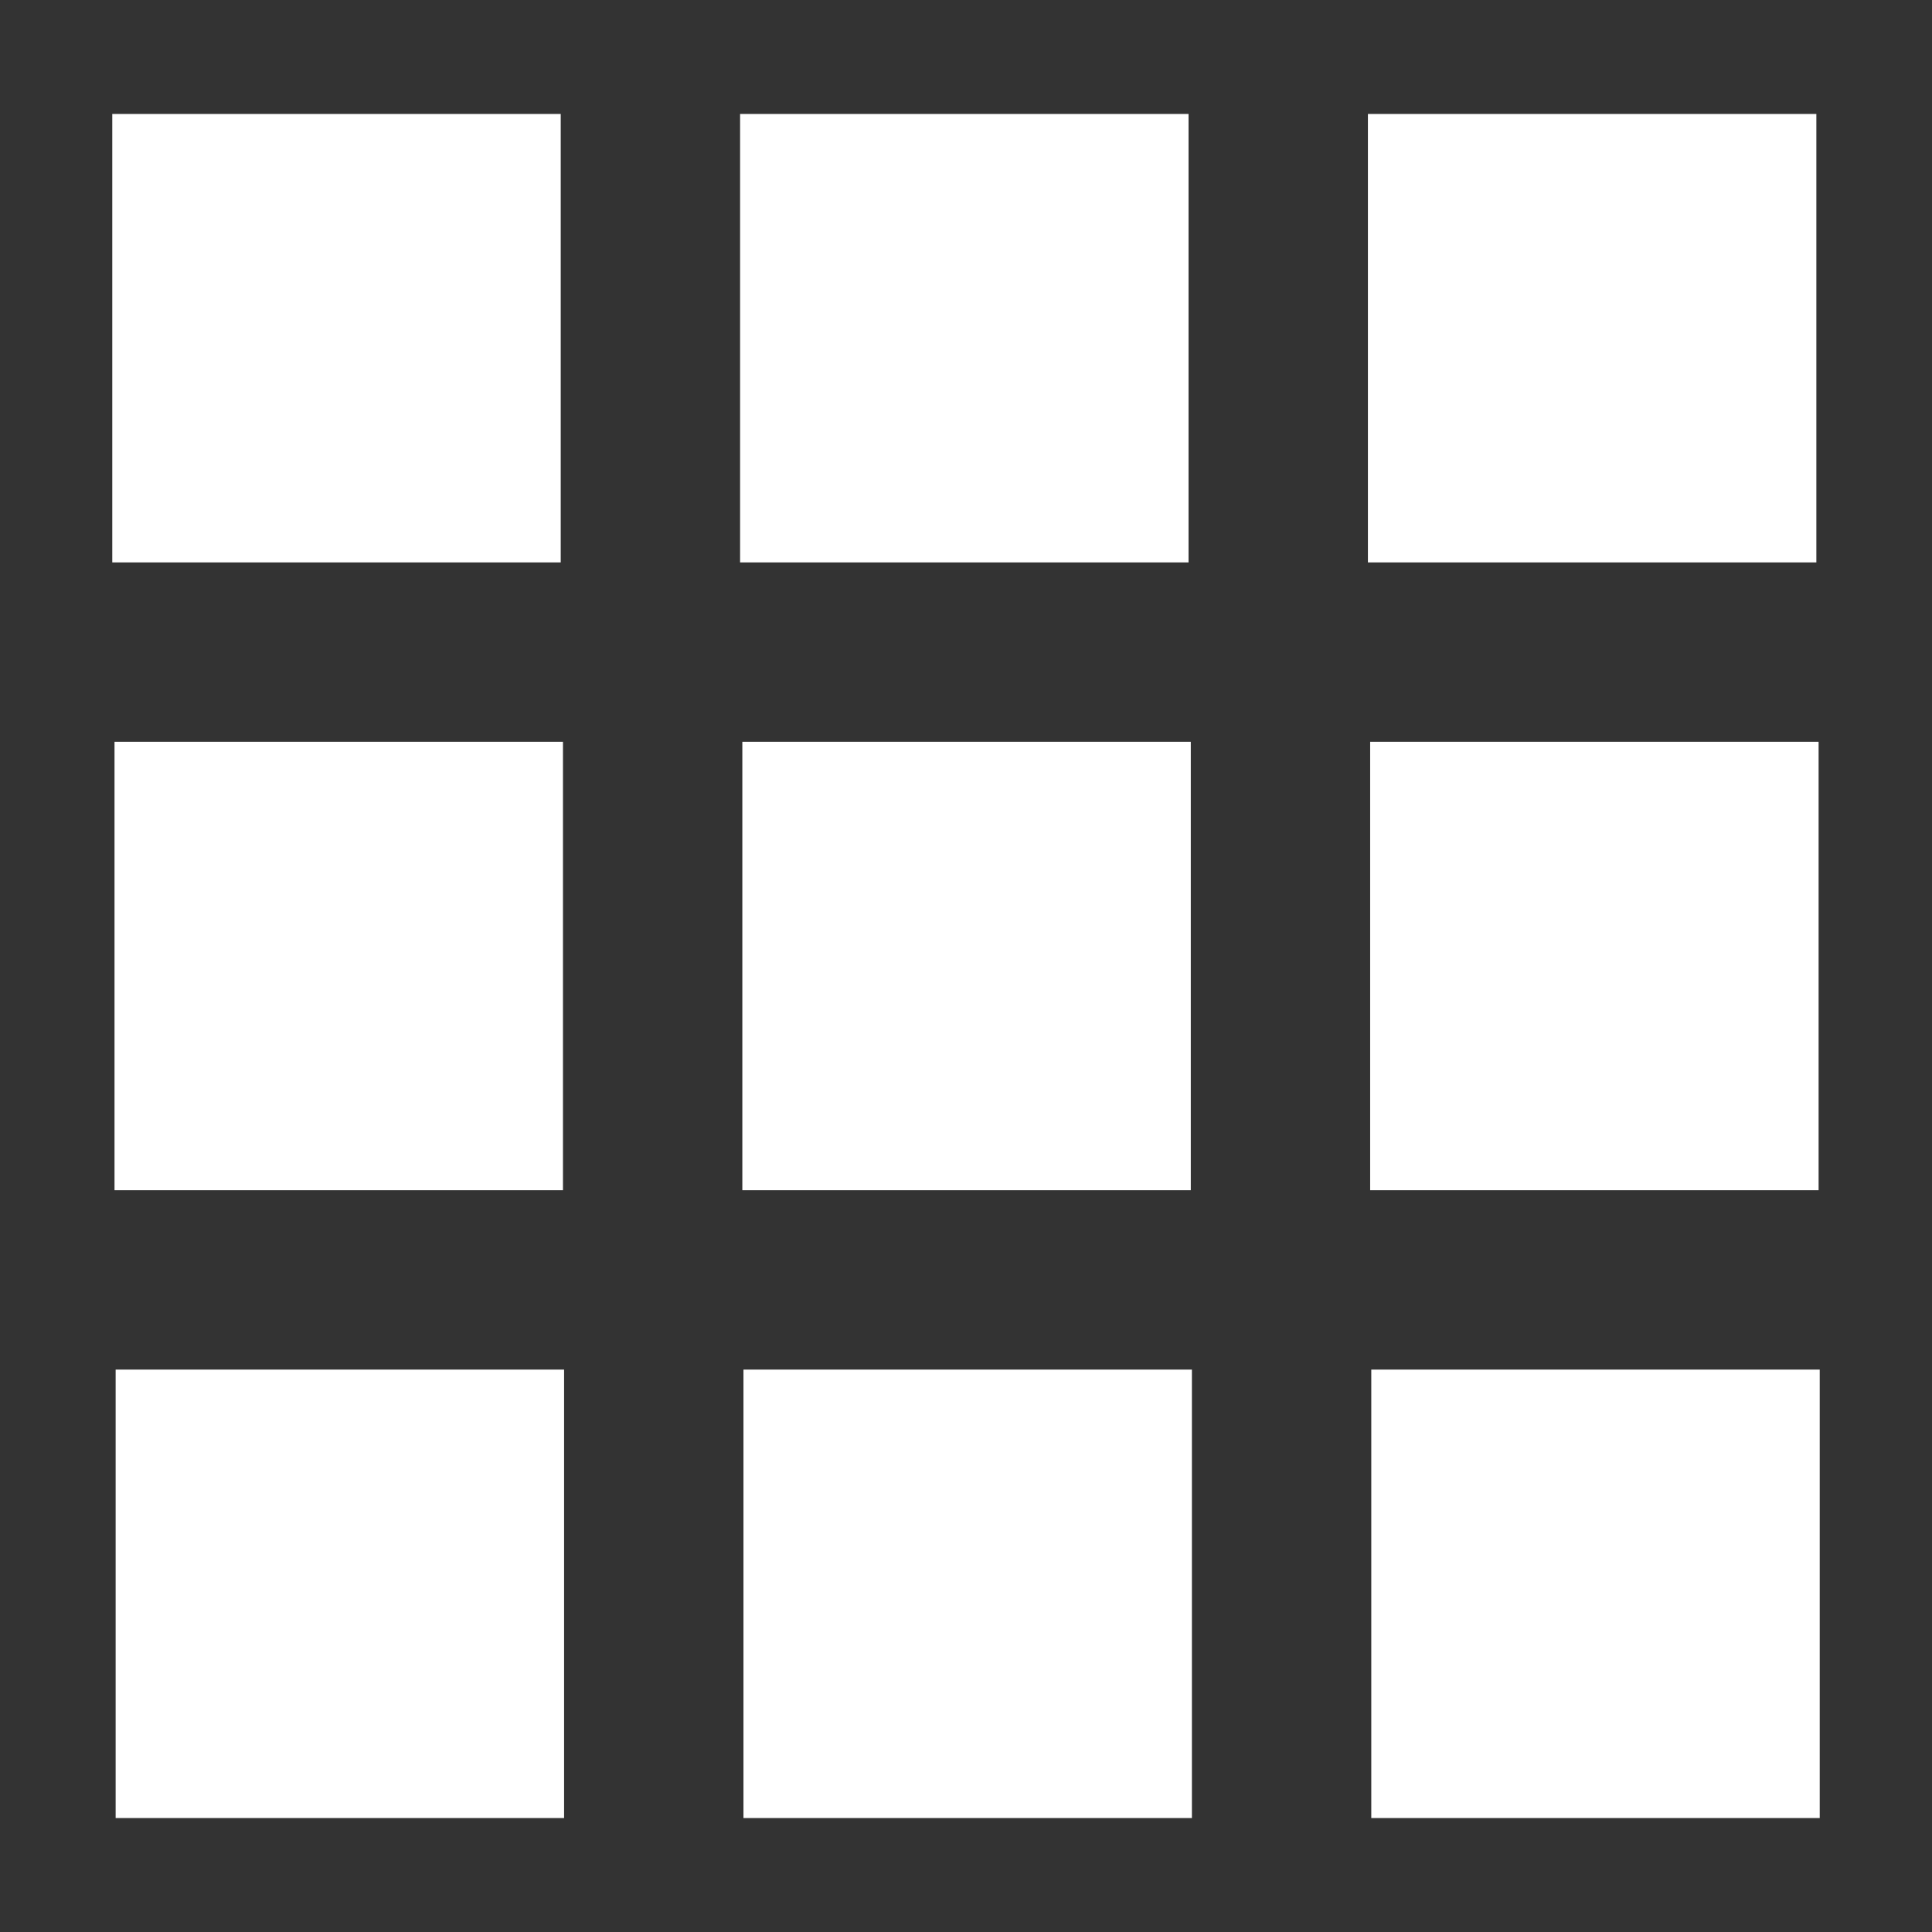 <?xml version="1.0" encoding="UTF-8" standalone="no"?>
<!-- Generator: Adobe Illustrator 16.0.0, SVG Export Plug-In . SVG Version: 6.00 Build 0)  -->

<svg
   xmlns:dc="http://purl.org/dc/elements/1.1/"
   xmlns:cc="http://creativecommons.org/ns#"
   xmlns:rdf="http://www.w3.org/1999/02/22-rdf-syntax-ns#"
   xmlns:svg="http://www.w3.org/2000/svg"
   xmlns="http://www.w3.org/2000/svg"
   xmlns:sodipodi="http://sodipodi.sourceforge.net/DTD/sodipodi-0.dtd"
   xmlns:inkscape="http://www.inkscape.org/namespaces/inkscape"
   version="1.1"
   id="Layer_1"
   x="0px"
   y="0px"
   width="500"
   height="500"
   viewBox="0 0 500 500"
   enable-background="new 0 0 480 480"
   xml:space="preserve"
   inkscape:version="0.91 r13725"
   sodipodi:docname="333.svg"><rect x="0" y="0" width="500" height="500" fill="#333333" stroke="none"/><defs
     id="defs38" /><sodipodi:namedview
     pagecolor="#ffffff"
     bordercolor="#666666"
     borderopacity="1"
     objecttolerance="10"
     gridtolerance="10"
     guidetolerance="10"
     inkscape:pageopacity="0"
     inkscape:pageshadow="2"
     inkscape:window-width="2560"
     inkscape:window-height="1413"
     id="namedview36"
     showgrid="false"
     inkscape:zoom="0.49166667"
     inkscape:cx="-130.16949"
     inkscape:cy="240"
     inkscape:window-x="0"
     inkscape:window-y="27"
     inkscape:window-maximized="0"
     inkscape:current-layer="Layer_1" /><rect
     x="29.056"
     y="29.492"
     width="116.057"
     height="116.057"
     id="rect18"
     style="fill:#FFFFFF" /><rect
     x="191.536"
     y="29.492"
     width="116.057"
     height="116.057"
     id="rect20"
     style="fill:#FFFFFF" /><rect
     x="354.016"
     y="29.492"
     width="116.057"
     height="116.057"
     id="rect22"
     style="fill:#FFFFFF" /><rect
     x="29.637"
     y="191.971"
     width="116.057"
     height="116.057"
     id="rect24"
     style="fill:#FFFFFF" /><rect
     x="192.117"
     y="191.971"
     width="116.057"
     height="116.057"
     id="rect26"
     style="fill:#FFFFFF" /><rect
     x="354.596"
     y="191.971"
     width="116.057"
     height="116.057"
     id="rect28"
     style="fill:#FFFFFF" /><rect
     x="29.927"
     y="354.451"
     width="116.057"
     height="116.057"
     id="rect30"
     style="fill:#FFFFFF" /><rect
     x="192.407"
     y="354.451"
     width="116.057"
     height="116.057"
     id="rect32"
     style="fill:#FFFFFF" /><rect
     x="354.887"
     y="354.451"
     width="116.057"
     height="116.057"
     id="rect34"
     style="fill:#FFFFFF" /></svg>
